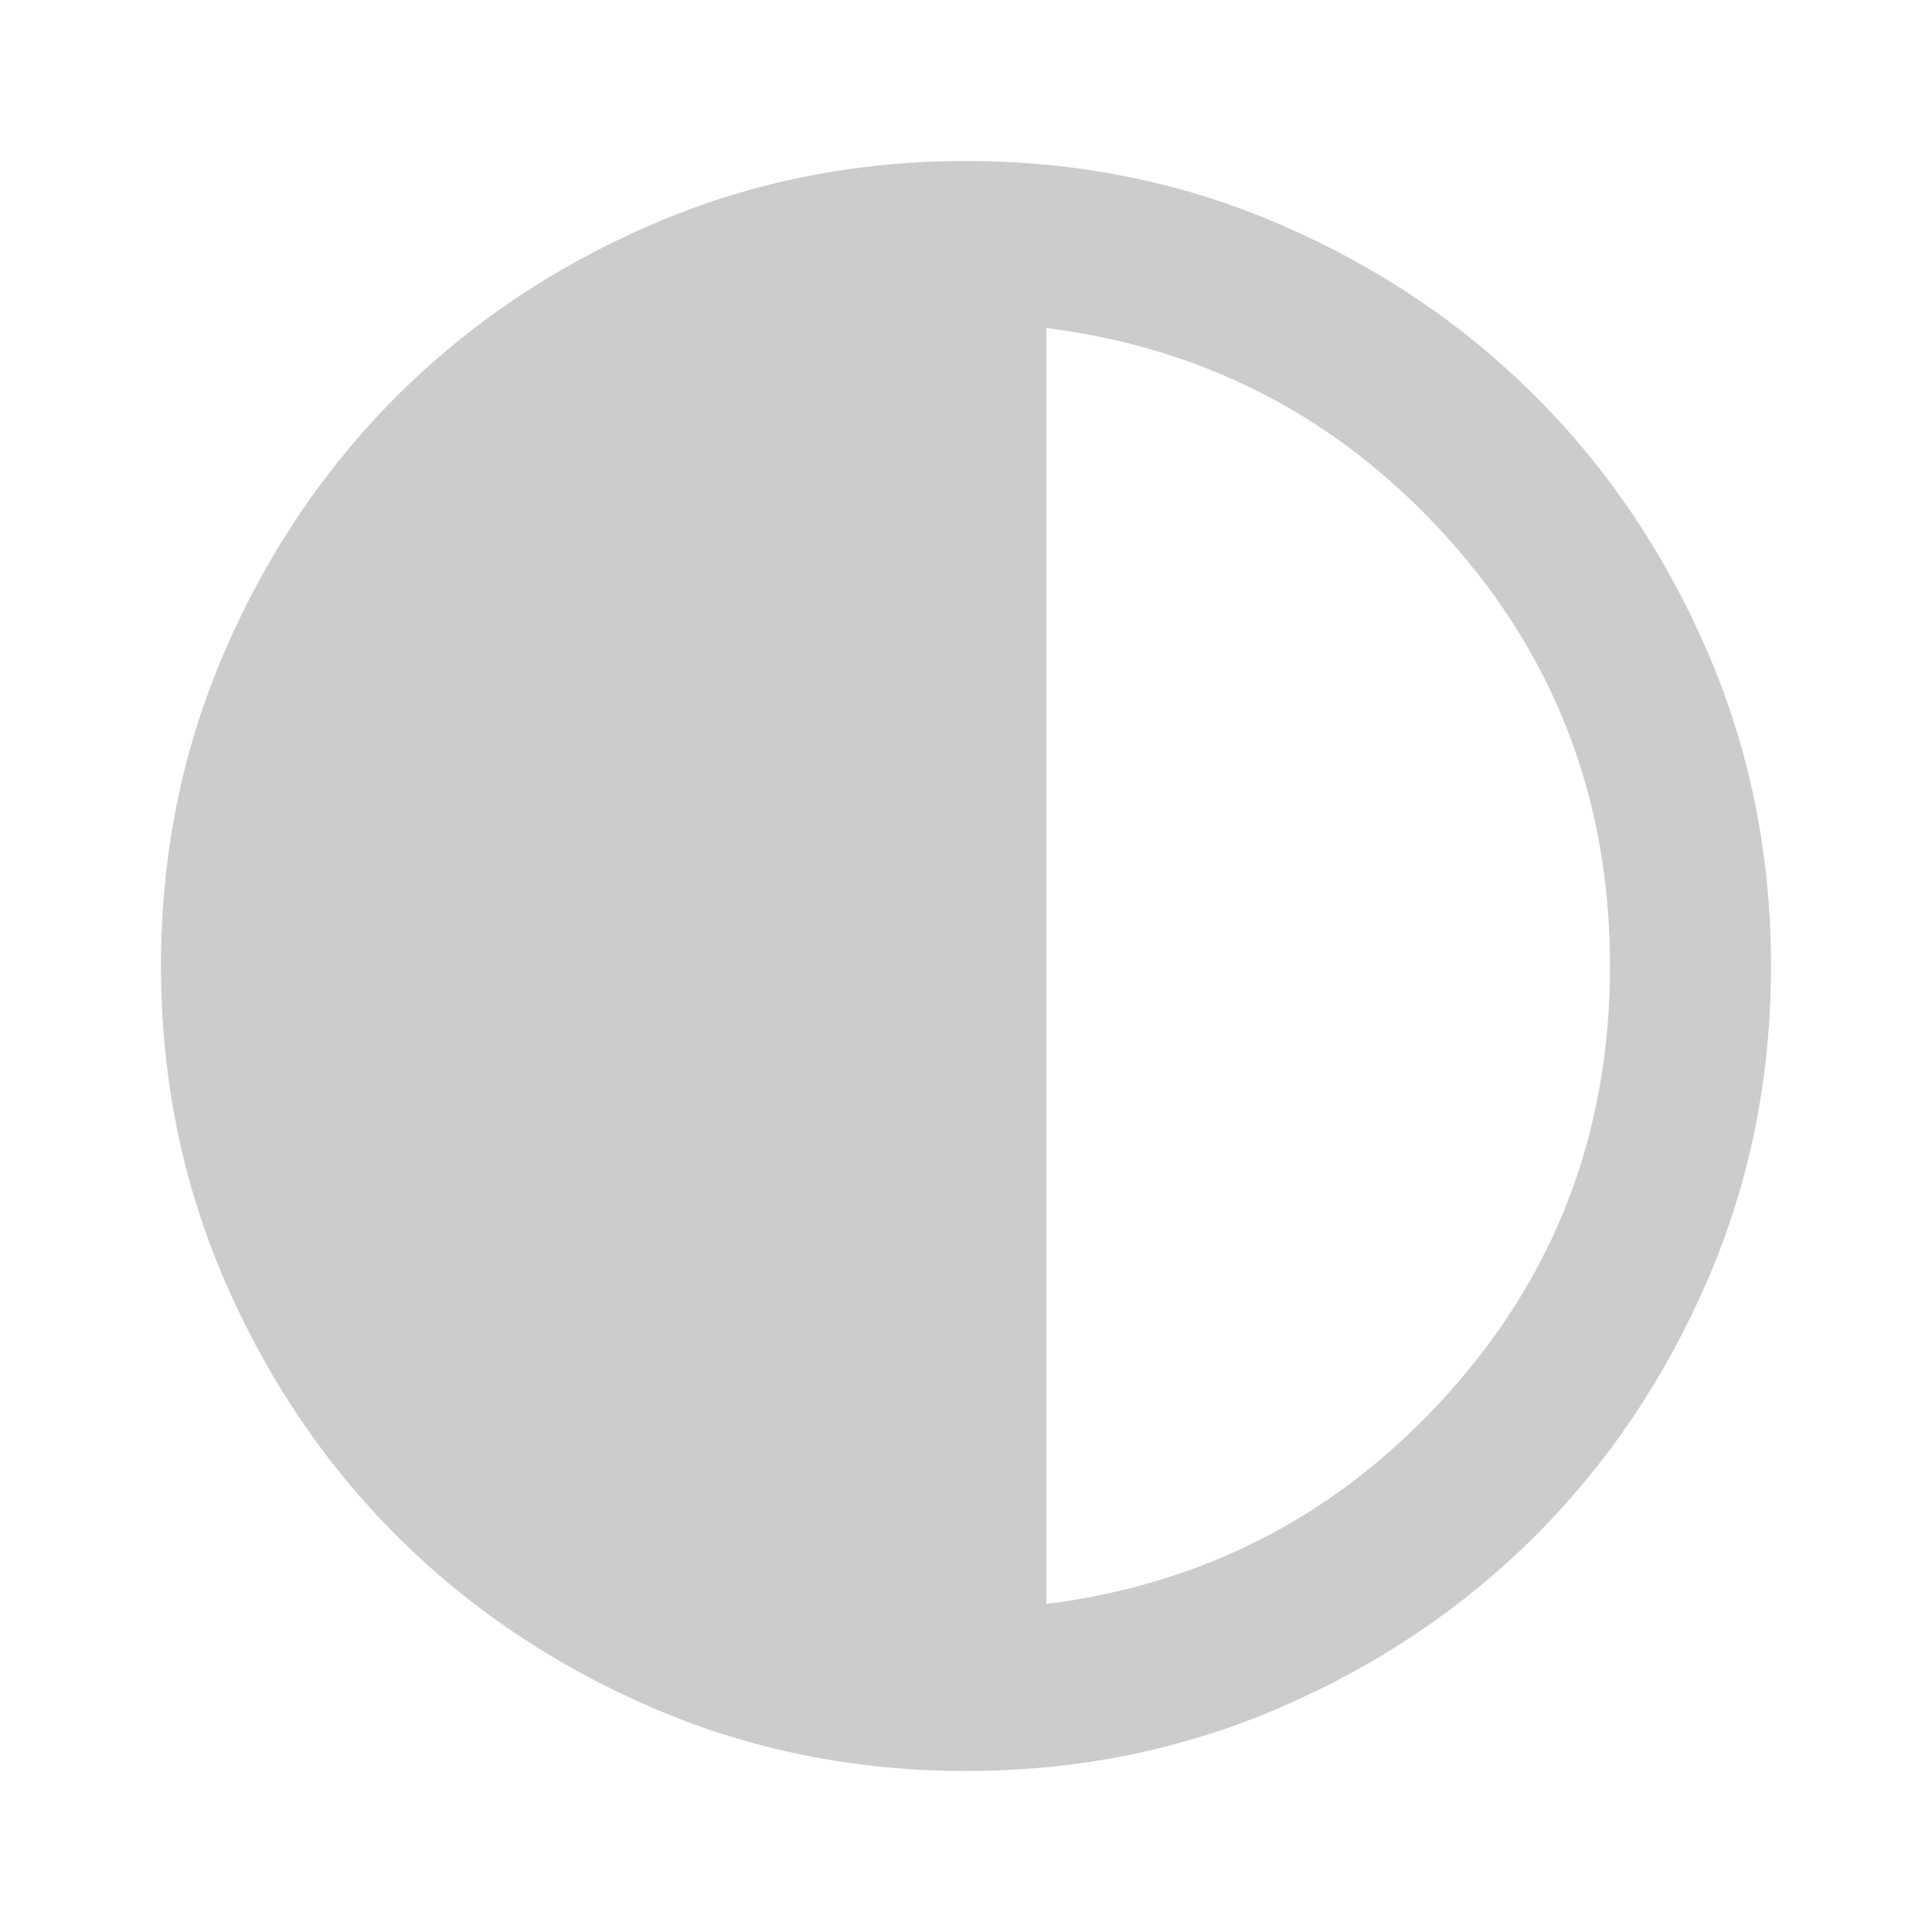 <svg width="30" height="30" viewBox="0 0 30 30" fill="none" xmlns="http://www.w3.org/2000/svg">
<g id="Icons">
<mask id="mask0_1_61192" style="mask-type:alpha" maskUnits="userSpaceOnUse" x="0" y="0" width="30" height="30">
<path id="Bounding box" d="M0 0H30V30H0V0Z" fill="#D9D9D9"/>
</mask>
<g mask="url(#mask0_1_61192)">
<path id="contrast" d="M15 27.5C13.271 27.5 11.646 27.172 10.125 26.516C8.604 25.859 7.281 24.969 6.156 23.844C5.031 22.719 4.141 21.396 3.484 19.875C2.828 18.354 2.5 16.729 2.5 15C2.5 13.271 2.828 11.646 3.484 10.125C4.141 8.604 5.031 7.281 6.156 6.156C7.281 5.031 8.604 4.141 10.125 3.484C11.646 2.828 13.271 2.5 15 2.5C16.729 2.5 18.354 2.828 19.875 3.484C21.396 4.141 22.719 5.031 23.844 6.156C24.969 7.281 25.859 8.604 26.516 10.125C27.172 11.646 27.5 13.271 27.5 15C27.5 16.729 27.172 18.354 26.516 19.875C25.859 21.396 24.969 22.719 23.844 23.844C22.719 24.969 21.396 25.859 19.875 26.516C18.354 27.172 16.729 27.5 15 27.5ZM16.25 24.906C18.729 24.594 20.807 23.505 22.484 21.641C24.162 19.776 25 17.562 25 15C25 12.438 24.162 10.224 22.484 8.359C20.807 6.495 18.729 5.406 16.25 5.094V24.906Z" fill="#CCCCCF"/>
</g>
</g>
</svg>
